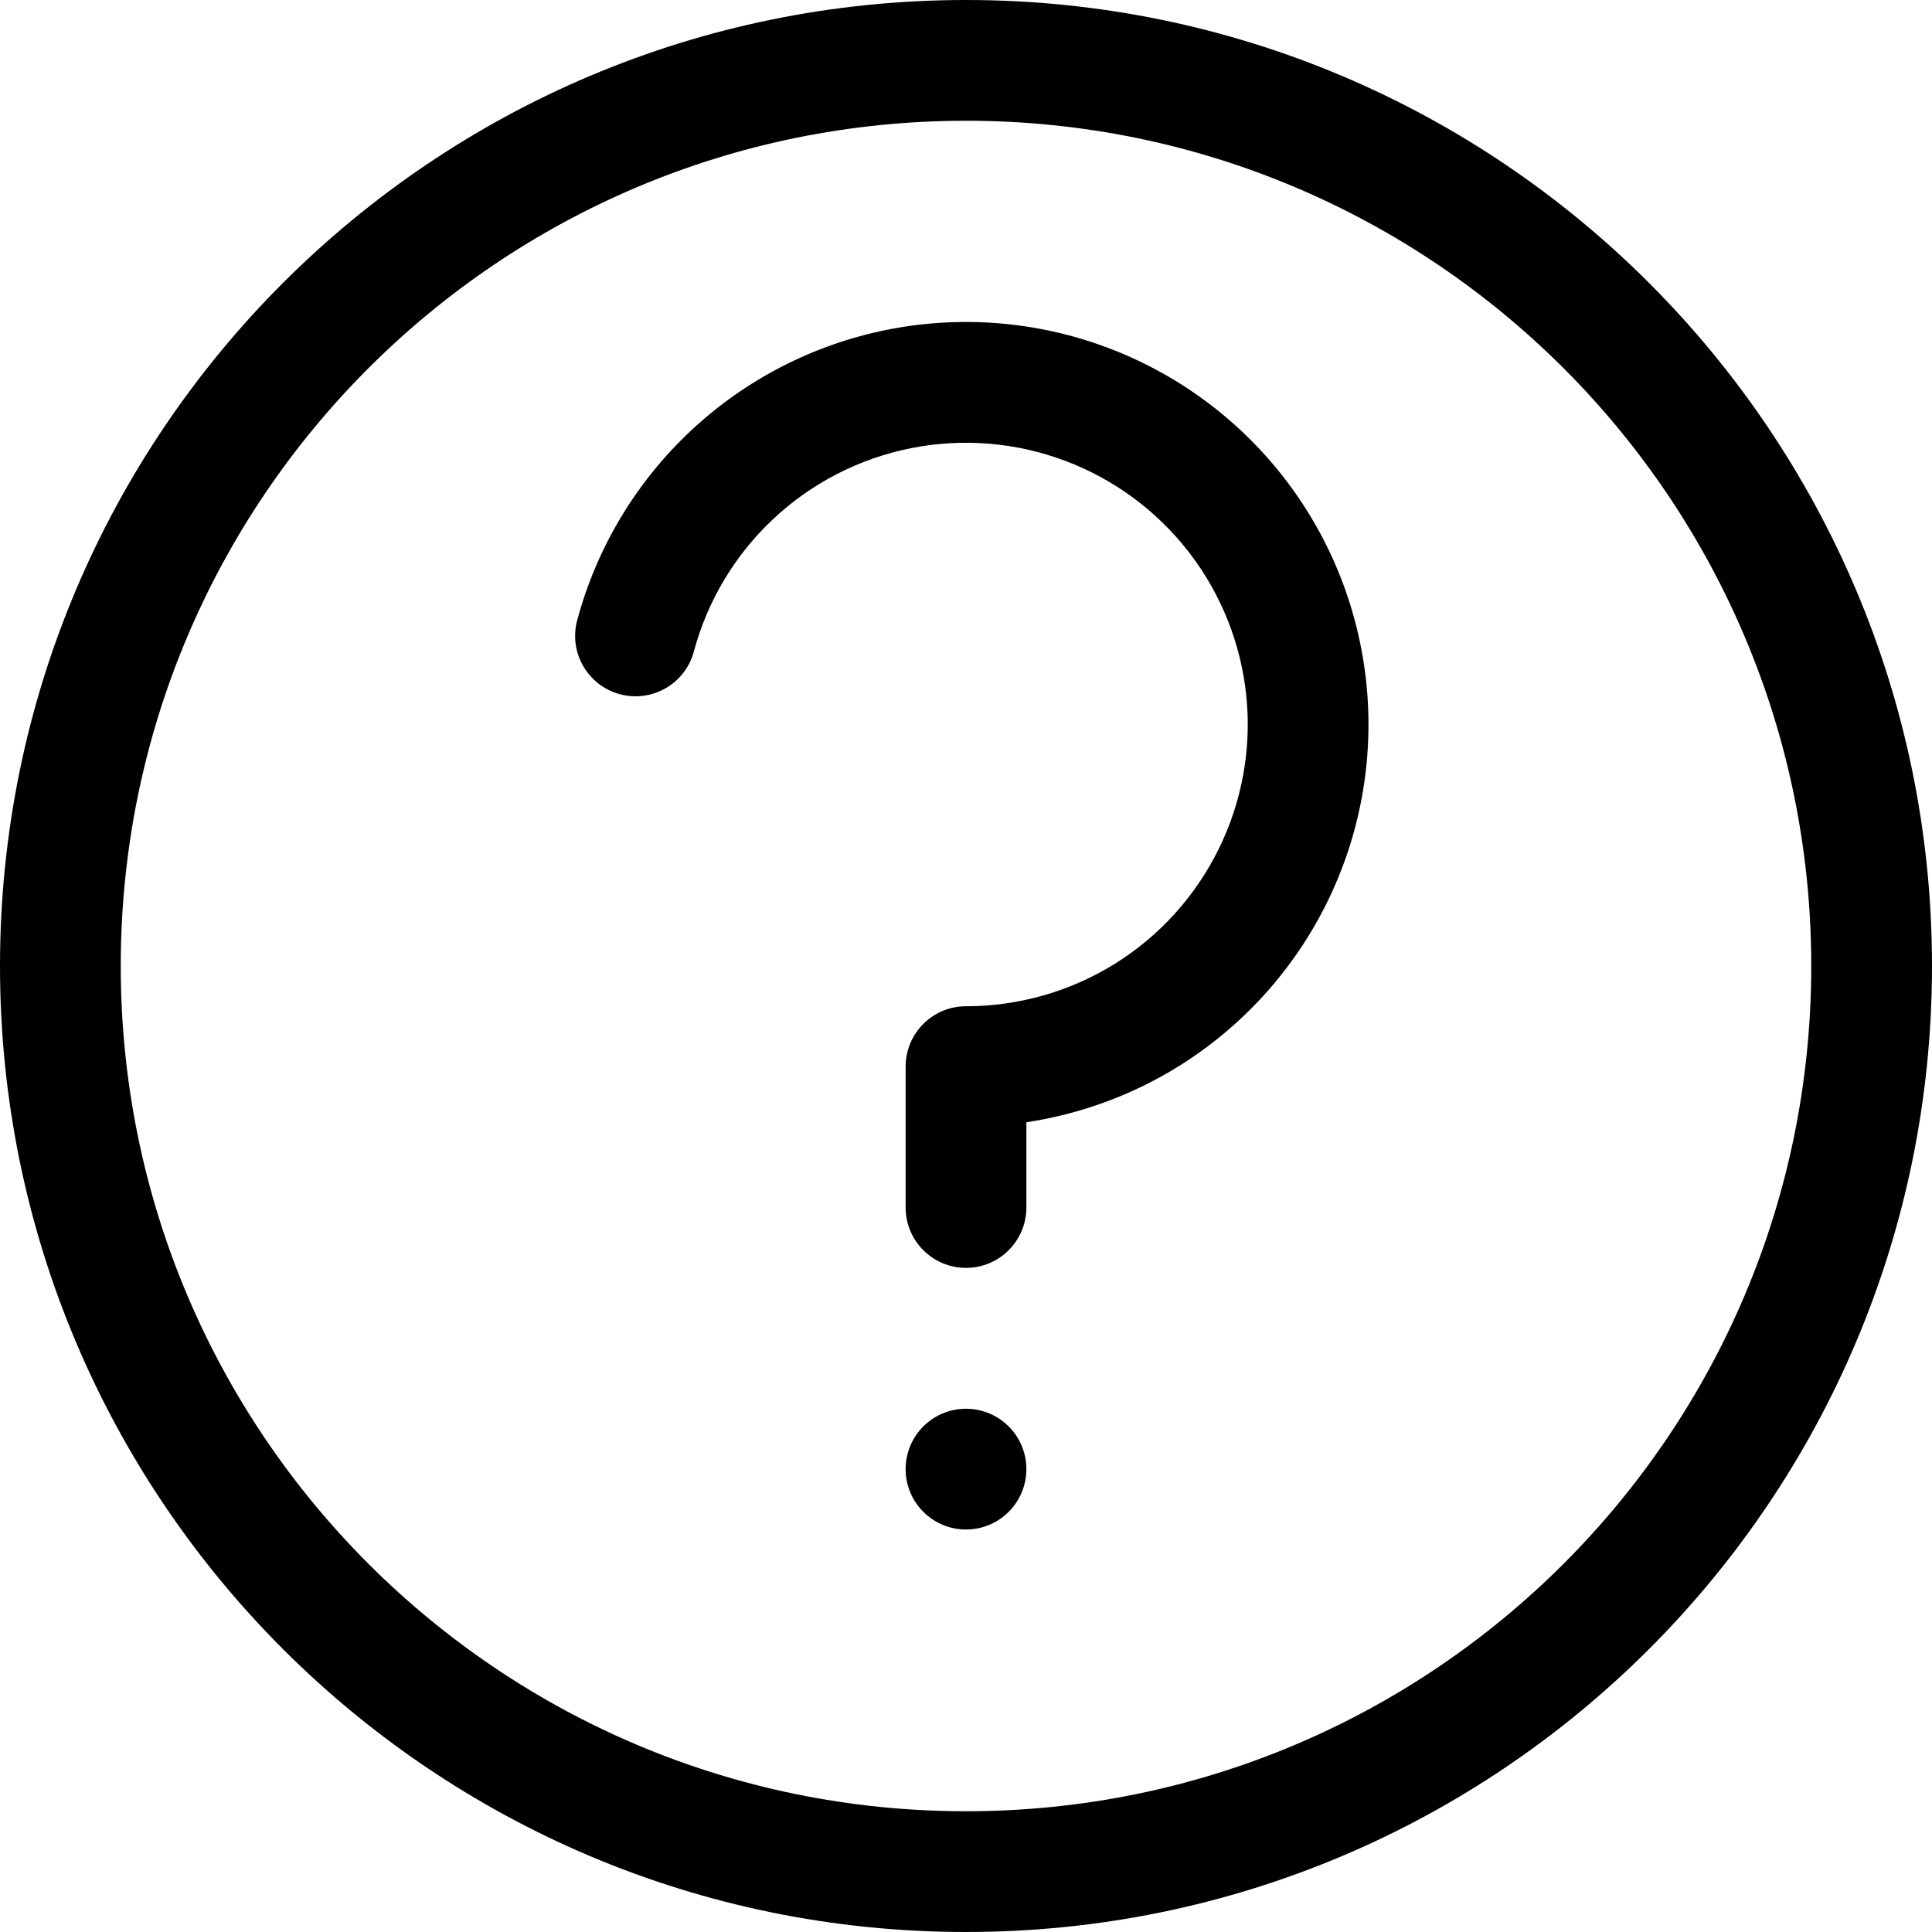 <svg width="256" height="256" viewBox="0 0 256 256" fill="none" xmlns="http://www.w3.org/2000/svg">
<path d="M128 186.667C132.418 186.667 136 190.248 136 194.667C136 199.085 132.418 202.667 128 202.667C123.582 202.667 120 199.085 120 194.667C120 190.248 123.582 186.667 128 186.667Z" fill="black"/>
<path d="M117.594 43.688C127.357 41.745 137.475 42.577 146.792 46.083C156.106 49.59 164.253 55.635 170.313 63.531C176.372 71.428 180.097 80.865 181.073 90.771C182.049 100.677 180.236 110.666 175.833 119.594C171.431 128.519 164.618 136.036 156.167 141.292C149.997 145.128 143.129 147.627 136 148.708V160C136 164.418 132.418 168 128 168C123.582 168 120 164.418 120 160V141.333C120 136.915 123.582 133.333 128 133.333C134.968 133.333 141.801 131.388 147.719 127.708C153.636 124.029 158.397 118.76 161.479 112.51C164.561 106.262 165.839 99.277 165.156 92.344C164.473 85.409 161.857 78.799 157.615 73.271C153.373 67.744 147.666 63.517 141.146 61.062C134.626 58.609 127.551 58.027 120.719 59.385C113.885 60.745 107.565 63.987 102.479 68.75C97.394 73.513 93.741 79.604 91.938 86.333C90.794 90.6 86.412 93.131 82.146 91.99C77.879 90.846 75.337 86.465 76.479 82.198C79.056 72.583 84.276 63.878 91.542 57.073C98.807 50.269 107.831 45.63 117.594 43.688Z" fill="black"/>
<path fill-rule="evenodd" clip-rule="evenodd" d="M128 0C198.692 0 256 57.308 256 128C256 198.692 198.692 256 128 256C57.308 256 0 198.692 0 128C0 57.308 57.308 0 128 0ZM128 16C66.144 16 16 66.144 16 128C16 189.856 66.144 240 128 240C189.856 240 240 189.856 240 128C240 66.144 189.856 16 128 16Z" fill="black"/>
</svg>
